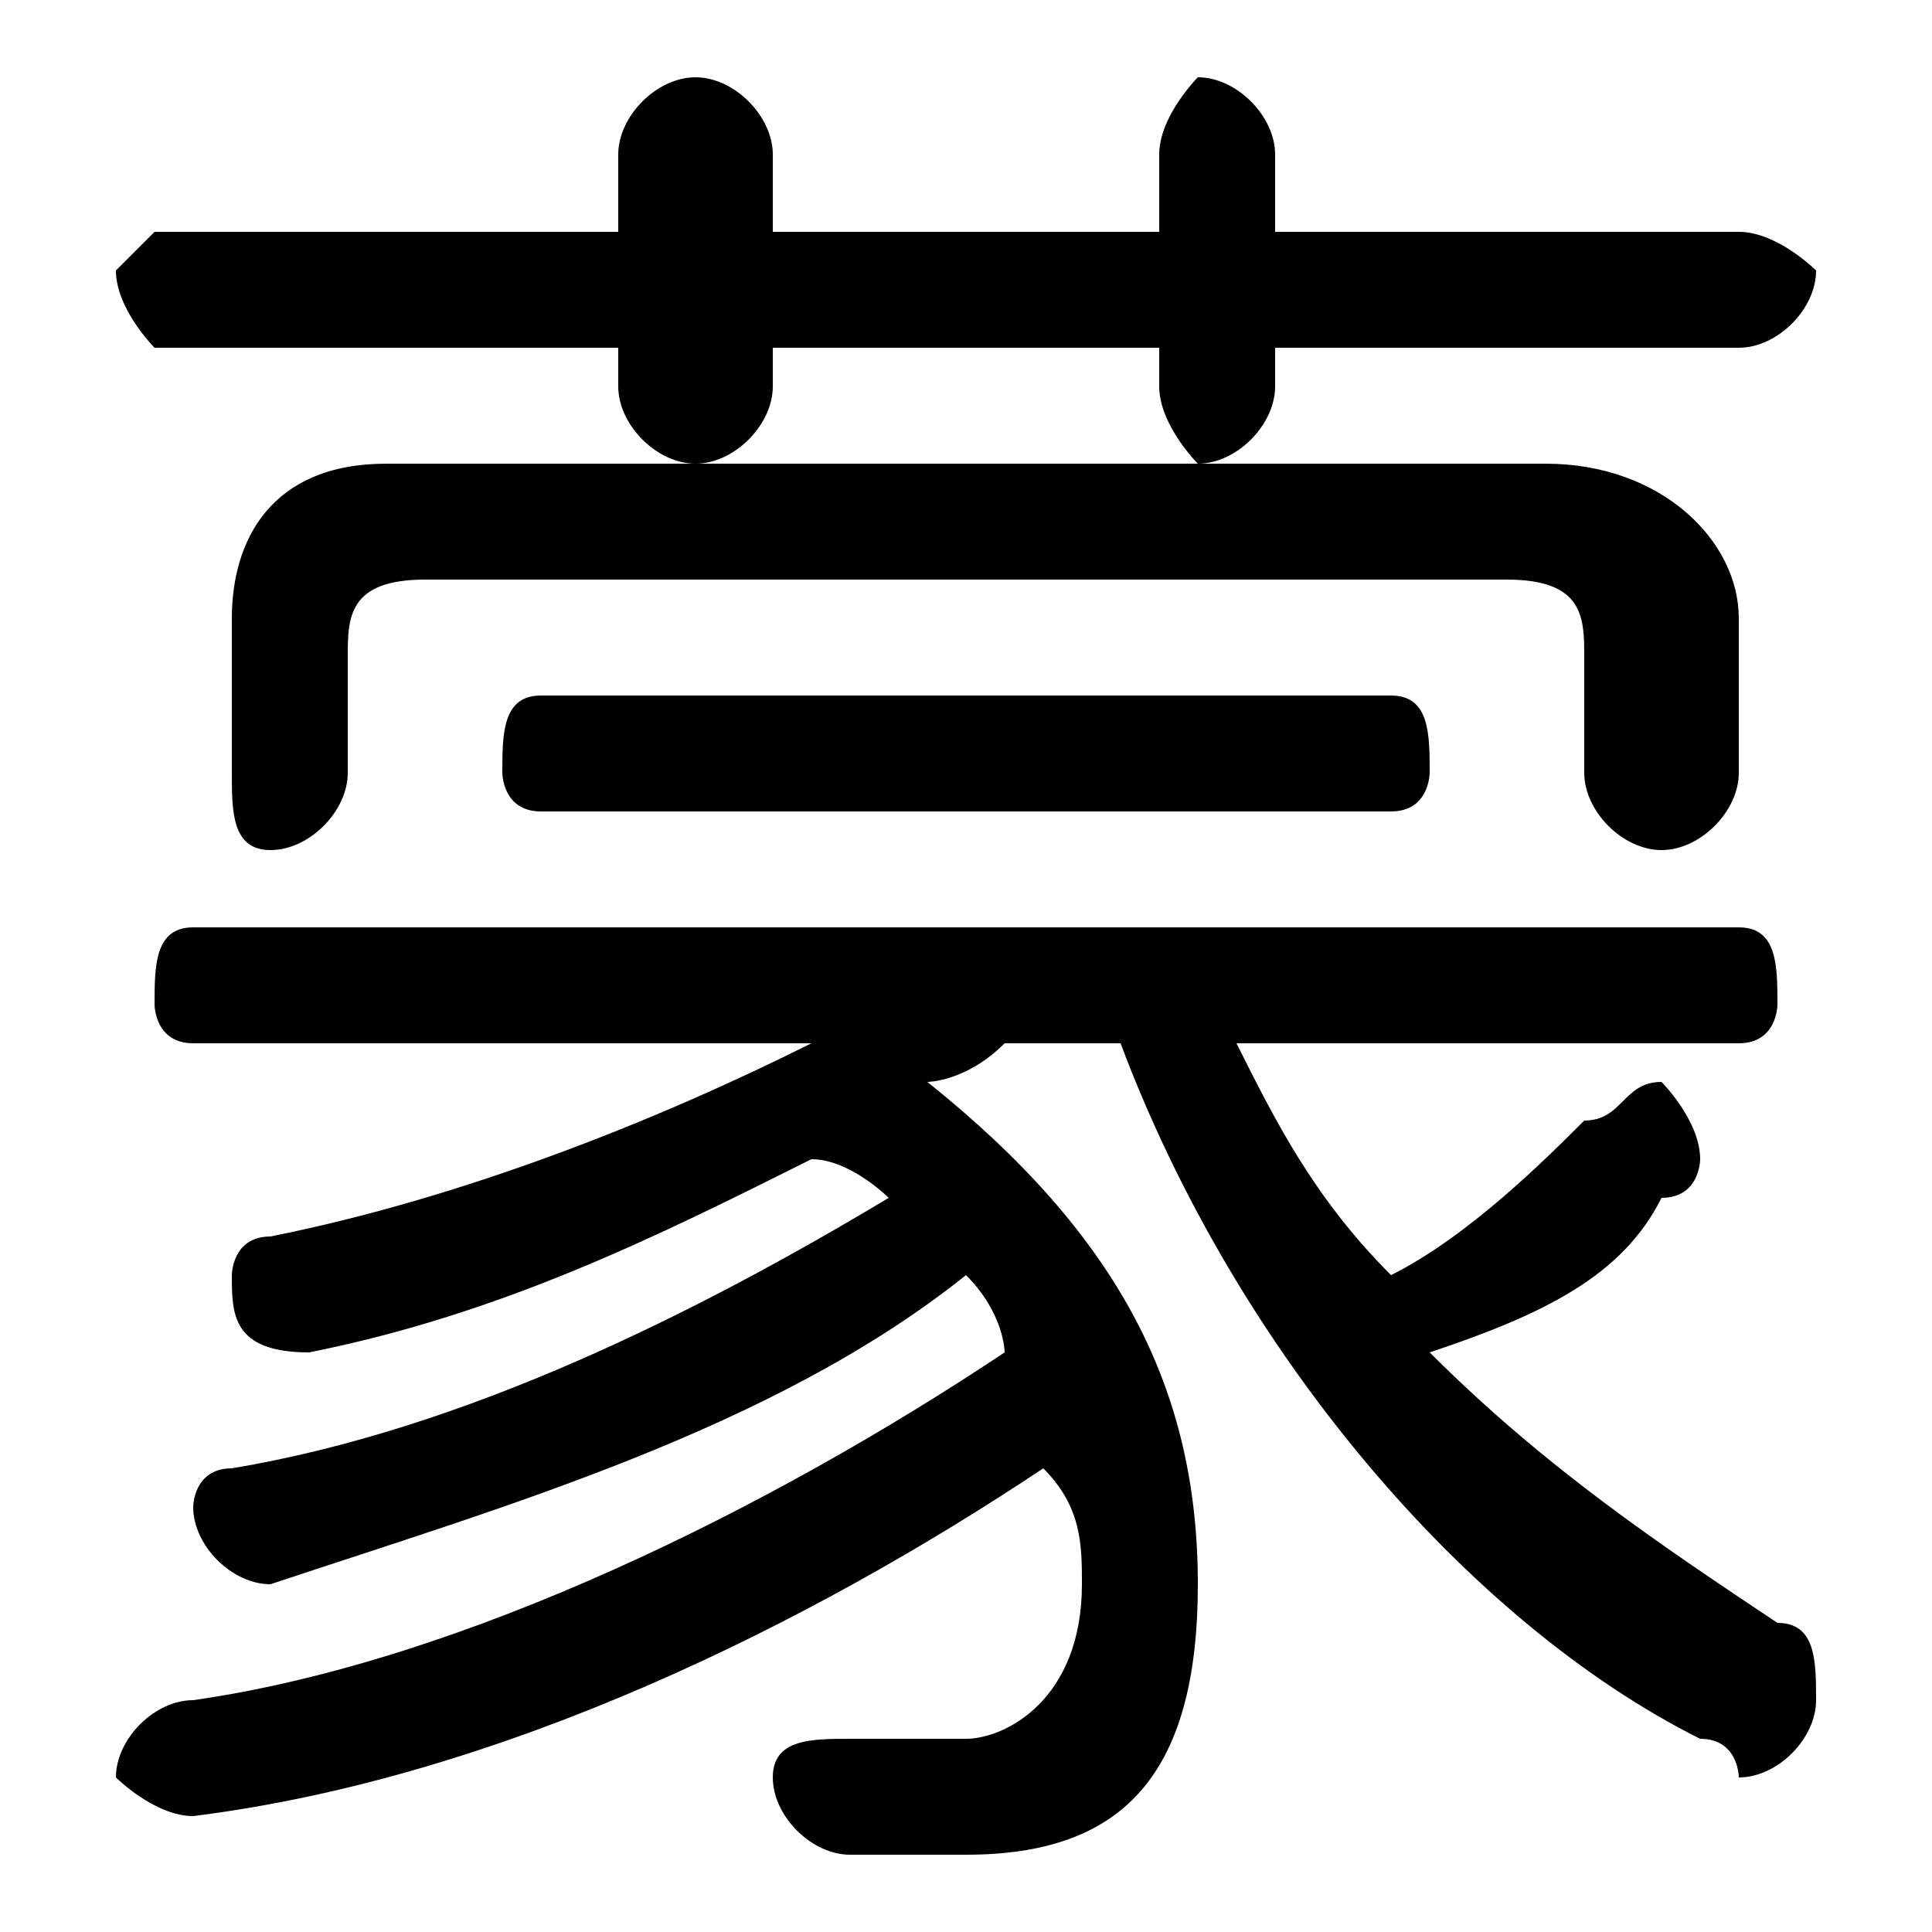<svg xmlns="http://www.w3.org/2000/svg" viewBox="0 -44.0 50.0 50.0">
    <rect x="0" y="-44.0" width="50.0" height="50.0" fill="#808080" stroke="none"/>
    <g transform="scale(1, -1)">
        <!-- ボディの枠 -->
        <rect x="0" y="-6.0" width="50.0" height="50.0"
            stroke="white" fill="white"/>
        <!-- グリフ座標系の原点 -->
        <circle cx="0" cy="0" r="5" fill="white"/>
        <!-- グリフのアウトライン -->
        <g style="fill:black;stroke:#000000;stroke-width:0;stroke-linecap:round;stroke-linejoin:round;">
        <path d="M 29.0 17.0 C 32.0 9.0 38.0 2.0 44.0 -1.0 C 45.0 -1.0 45.0 -2.0 45.0 -2.0 C 46.0 -2.0 47.0 -1.0 47.0 0.0 C 47.0 1.0 47.0 2.0 46.0 2.0 C 43.0 4.0 40.0 6.0 37.0 9.0 C 40.0 10.0 42.0 11.0 43.0 13.0 C 44.0 13.0 44.0 14.0 44.0 14.0 C 44.0 15.0 43.0 16.0 43.0 16.0 C 42.0 16.0 42.0 15.0 41.0 15.0 C 40.0 14.0 38.0 12.0 36.0 11.0 C 34.0 13.0 33.0 15.0 32.0 17.0 L 45.0 17.0 C 46.0 17.0 46.0 18.0 46.0 18.0 C 46.0 19.0 46.0 20.0 45.0 20.0 L 5.0 20.0 C 4.0 20.0 4.0 19.0 4.0 18.0 C 4.0 18.0 4.0 17.0 5.0 17.0 L 21.0 17.0 C 17.0 15.0 12.0 13.0 7.0 12.0 C 6.0 12.0 6.0 11.0 6.0 11.0 C 6.0 10.0 6.0 9.0 8.0 9.0 C 13.0 10.0 17.0 12.0 21.0 14.0 C 22.0 14.0 23.0 13.0 23.0 13.0 C 18.0 10.0 12.0 7.0 6.0 6.0 C 5.0 6.0 5.0 5.0 5.0 5.0 C 5.0 4.0 6.0 3.0 7.0 3.0 C 13.0 5.0 20.0 7.0 25.0 11.0 C 26.0 10.0 26.0 9.0 26.0 9.0 C 20.0 5.0 12.0 1.0 5.0 -0.0 C 4.0 -0.0 3.0 -1.0 3.0 -2.0 C 3.0 -2.0 4.0 -3.0 5.0 -3.0 C 13.0 -2.0 21.0 2.0 27.0 6.0 C 28.0 5.0 28.0 4.0 28.0 3.0 C 28.0 -0.0 26.0 -1.0 25.0 -1.0 C 24.0 -1.0 23.0 -1.0 22.0 -1.0 C 21.0 -1.0 20.0 -1.0 20.0 -2.0 C 20.0 -3.0 21.0 -4.0 22.0 -4.0 C 23.0 -4.0 24.0 -4.0 25.0 -4.0 C 29.0 -4.0 31.0 -2.0 31.0 3.0 C 31.0 8.0 29.0 12.0 24.0 16.0 C 24.0 16.0 25.0 16.0 26.0 17.0 Z M 30.0 38.0 L 20.0 38.0 L 20.0 40.0 C 20.0 41.0 19.0 42.0 18.0 42.0 C 17.0 42.0 16.0 41.0 16.0 40.0 L 16.0 38.0 L 4.0 38.0 C 4.0 38.0 3.0 37.0 3.0 37.0 C 3.0 36.0 4.0 35.0 4.0 35.0 L 16.0 35.0 L 16.0 34.0 C 16.0 33.0 17.0 32.0 18.0 32.0 C 19.0 32.0 20.0 33.0 20.0 34.0 L 20.0 35.0 L 30.0 35.0 L 30.0 34.0 C 30.0 33.0 31.0 32.0 31.0 32.0 C 32.0 32.0 33.0 33.0 33.0 34.0 L 33.0 35.0 L 45.0 35.0 C 46.0 35.0 47.0 36.0 47.0 37.0 C 47.0 37.0 46.0 38.0 45.0 38.0 L 33.0 38.0 L 33.0 40.0 C 33.0 41.0 32.0 42.0 31.0 42.0 C 31.0 42.0 30.0 41.0 30.0 40.0 Z M 36.0 23.0 C 37.0 23.0 37.0 24.0 37.0 24.0 C 37.0 25.0 37.0 26.0 36.0 26.0 L 14.0 26.0 C 13.0 26.0 13.0 25.0 13.0 24.0 C 13.0 24.0 13.0 23.0 14.0 23.0 Z M 39.0 29.0 C 41.0 29.0 41.0 28.0 41.0 27.0 L 41.0 24.0 C 41.0 23.0 42.0 22.0 43.0 22.0 C 44.0 22.0 45.0 23.0 45.0 24.0 L 45.0 28.0 C 45.0 30.0 43.0 32.0 40.0 32.0 L 10.0 32.0 C 7.0 32.0 6.0 30.0 6.0 28.0 L 6.0 24.0 C 6.0 23.0 6.0 22.0 7.0 22.0 C 8.0 22.0 9.0 23.0 9.0 24.0 L 9.0 27.0 C 9.0 28.0 9.0 29.0 11.0 29.0 Z"/>
    </g>
    </g>
</svg>
